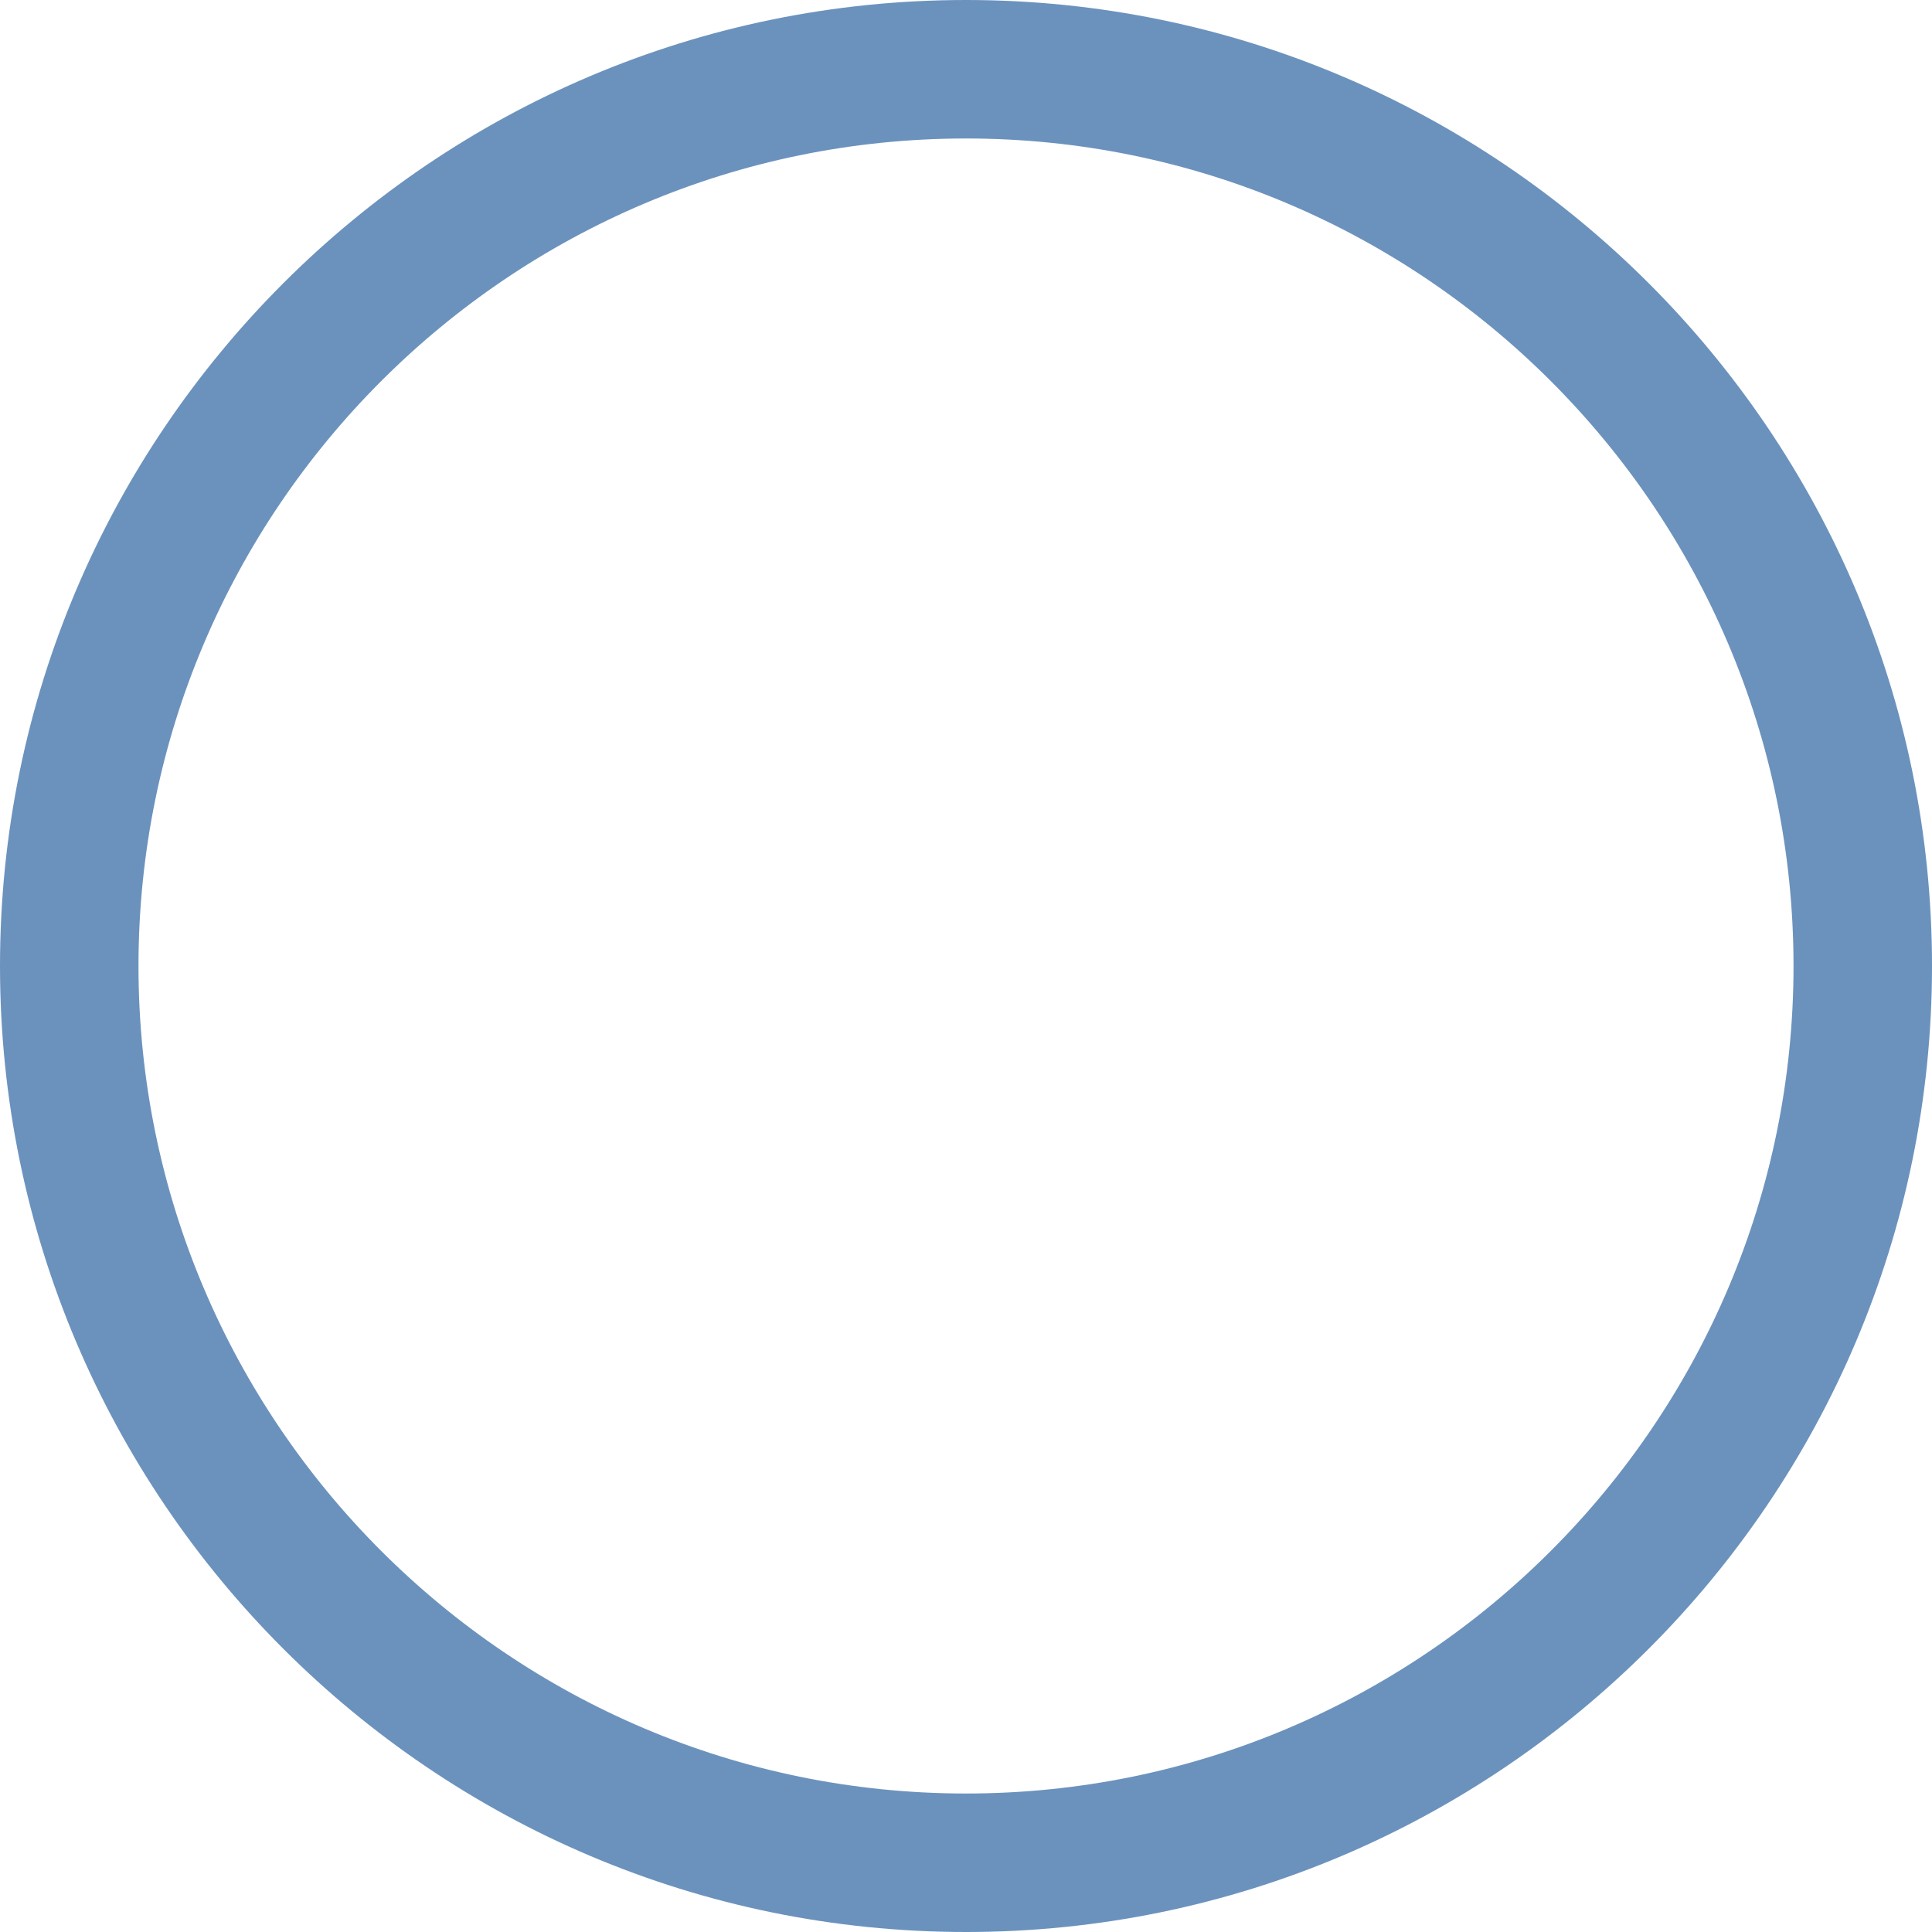 <svg version="1.1" baseProfile="tiny" id="图层_1" x="0px" y="0px" width="194.035px" height="194.035px" viewBox="0 0 194.035 194.035" xml:space="preserve" xmlns="http://www.w3.org/2000/svg" xmlns:xlink="http://www.w3.org/1999/xlink" xmlns:xml="http://www.w3.org/XML/1998/namespace">
  <path fill="#6B92BD" d="M97.018,194.035C43.522,194.035,0,150.514,0,97.018C0,43.522,43.522,0,97.018,0s97.018,43.522,97.018,97.018
	C194.035,150.514,150.513,194.035,97.018,194.035z M97.018,13.908c-45.827,0-83.109,37.283-83.109,83.109
	c0,45.827,37.283,83.109,83.109,83.109c45.826,0,83.109-37.282,83.109-83.109C180.127,51.191,142.844,13.908,97.018,13.908z" class="color c1"/>
</svg>